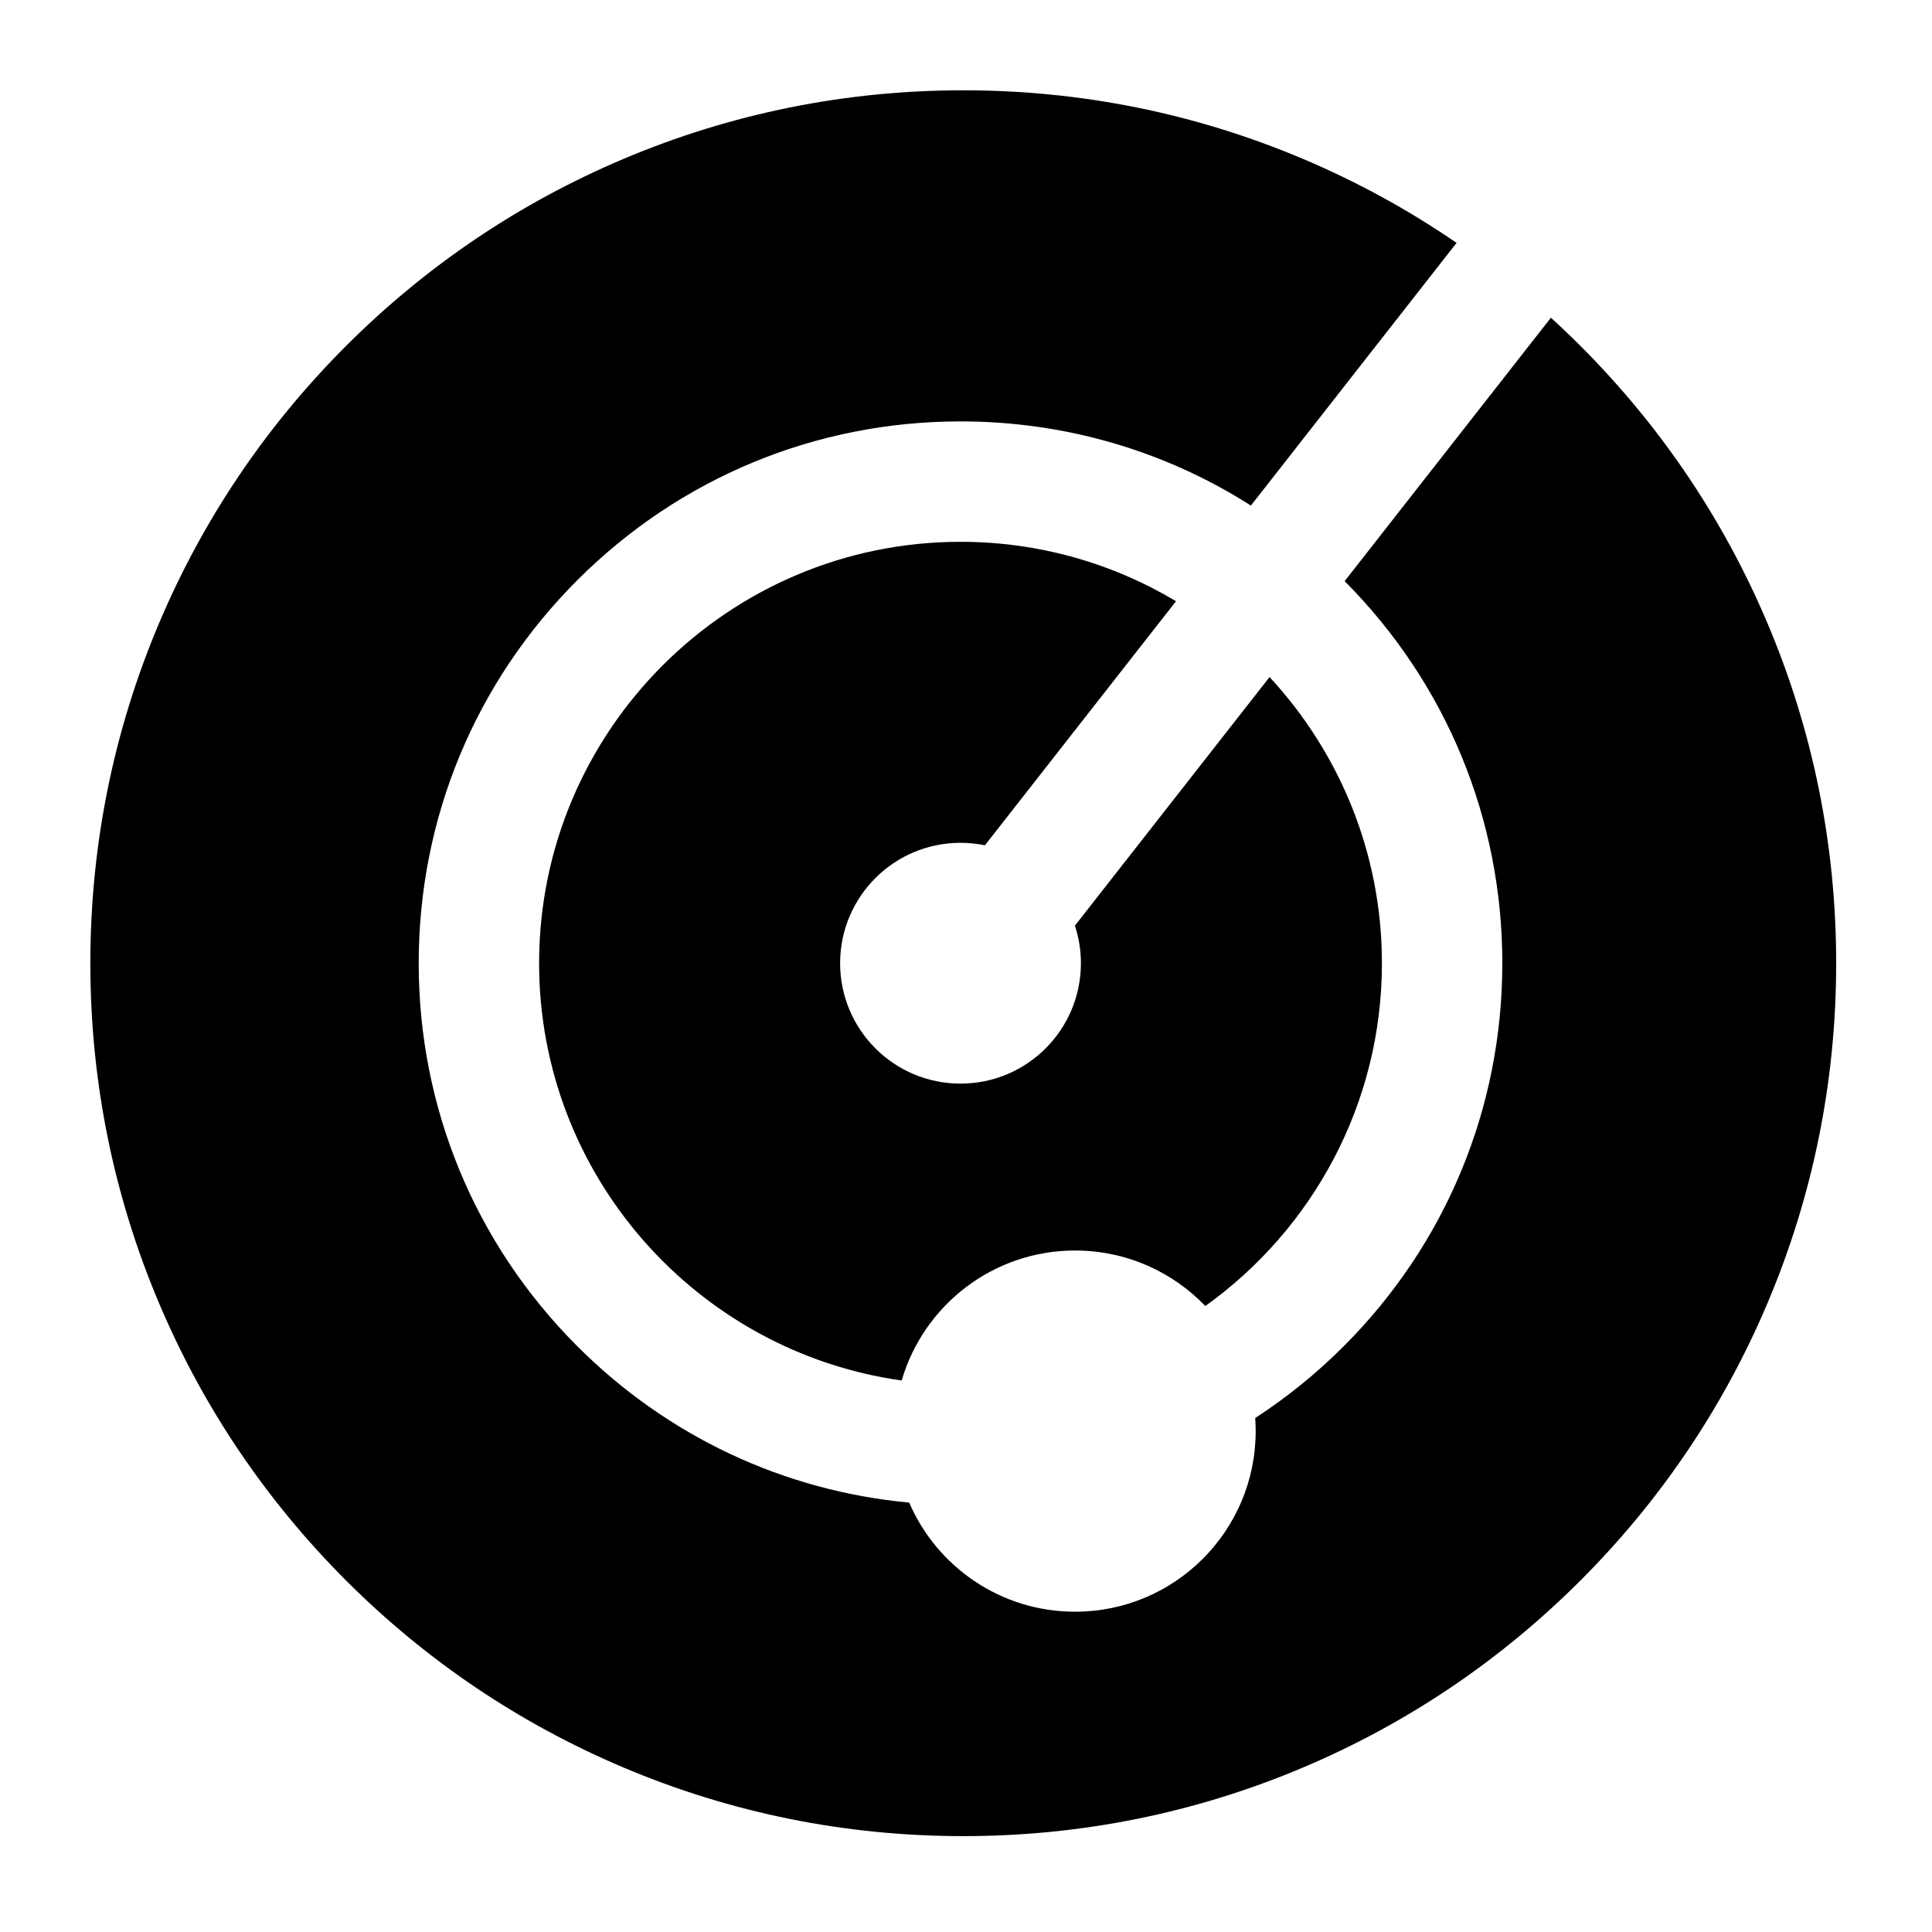 <?xml version="1.0" standalone="no"?><!DOCTYPE svg PUBLIC "-//W3C//DTD SVG 1.1//EN" "http://www.w3.org/Graphics/SVG/1.1/DTD/svg11.dtd"><svg t="1587982692464" class="icon" viewBox="0 0 1024 1024" version="1.1" xmlns="http://www.w3.org/2000/svg" p-id="2408" xmlns:xlink="http://www.w3.org/1999/xlink" width="1024" height="1024"><defs><style type="text/css"></style></defs><path d="M936.838 330.426c-23.304-55.097-56.659-104.573-99.14-147.053-5.128-5.128-10.36-10.119-15.689-14.98L712.692 308.016c53.894 54.177 83.572 126.06 83.572 202.508 0 76.706-29.871 148.82-84.111 203.06-14.436 14.436-30.149 27.127-46.866 38.007 0.164 2.289 0.252 4.599 0.252 6.93 0 52.867-42.857 95.723-95.723 95.723-39.402 0-73.24-23.81-87.921-57.825-66.436-6.202-128.084-35.058-175.86-82.835-54.239-54.239-84.11-126.354-84.11-203.06s29.87-148.821 84.11-203.061 126.355-84.11 203.061-84.11c55.359 0 108.323 15.564 153.906 44.613l109.012-139.234c-25.467-17.474-52.65-32.356-81.365-44.501-57.06-24.134-117.655-36.371-180.099-36.371-62.445 0-123.039 12.237-180.099 36.371-55.098 23.304-104.573 56.659-147.053 99.14-42.481 42.479-75.835 91.955-99.14 147.053-24.134 57.061-36.371 117.655-36.371 180.1 0 62.444 12.237 123.039 36.371 180.099 23.304 55.098 56.659 104.573 99.14 147.053 42.479 42.481 91.955 75.835 147.053 99.139 57.06 24.135 117.654 36.371 180.099 36.371 62.444 0 123.039-12.237 180.099-36.37 55.098-23.304 104.574-56.659 147.053-99.14 42.481-42.481 75.835-91.955 99.14-147.053 24.135-57.06 36.371-117.655 36.371-180.099C973.209 448.08 960.973 387.486 936.838 330.426z" p-id="2409"></path><path d="M509.093 446.709c4.432 0 8.757 0.453 12.935 1.314l101.285-129.365c-33.443-19.983-72.51-31.487-114.219-31.487-123.158 0-223.355 100.197-223.355 223.355 0 112.575 83.723 205.949 192.17 221.167 11.601-39.807 48.354-68.894 91.906-68.894 27.129 0 51.619 11.288 69.037 29.42 56.626-40.556 93.597-106.885 93.597-181.692 0-58.501-22.619-111.812-59.557-151.673L569.725 490.619c2.056 6.266 3.184 12.952 3.184 19.905 0 35.245-28.571 63.815-63.815 63.815s-63.815-28.572-63.815-63.815S473.848 446.709 509.093 446.709z" p-id="2410"></path></svg>